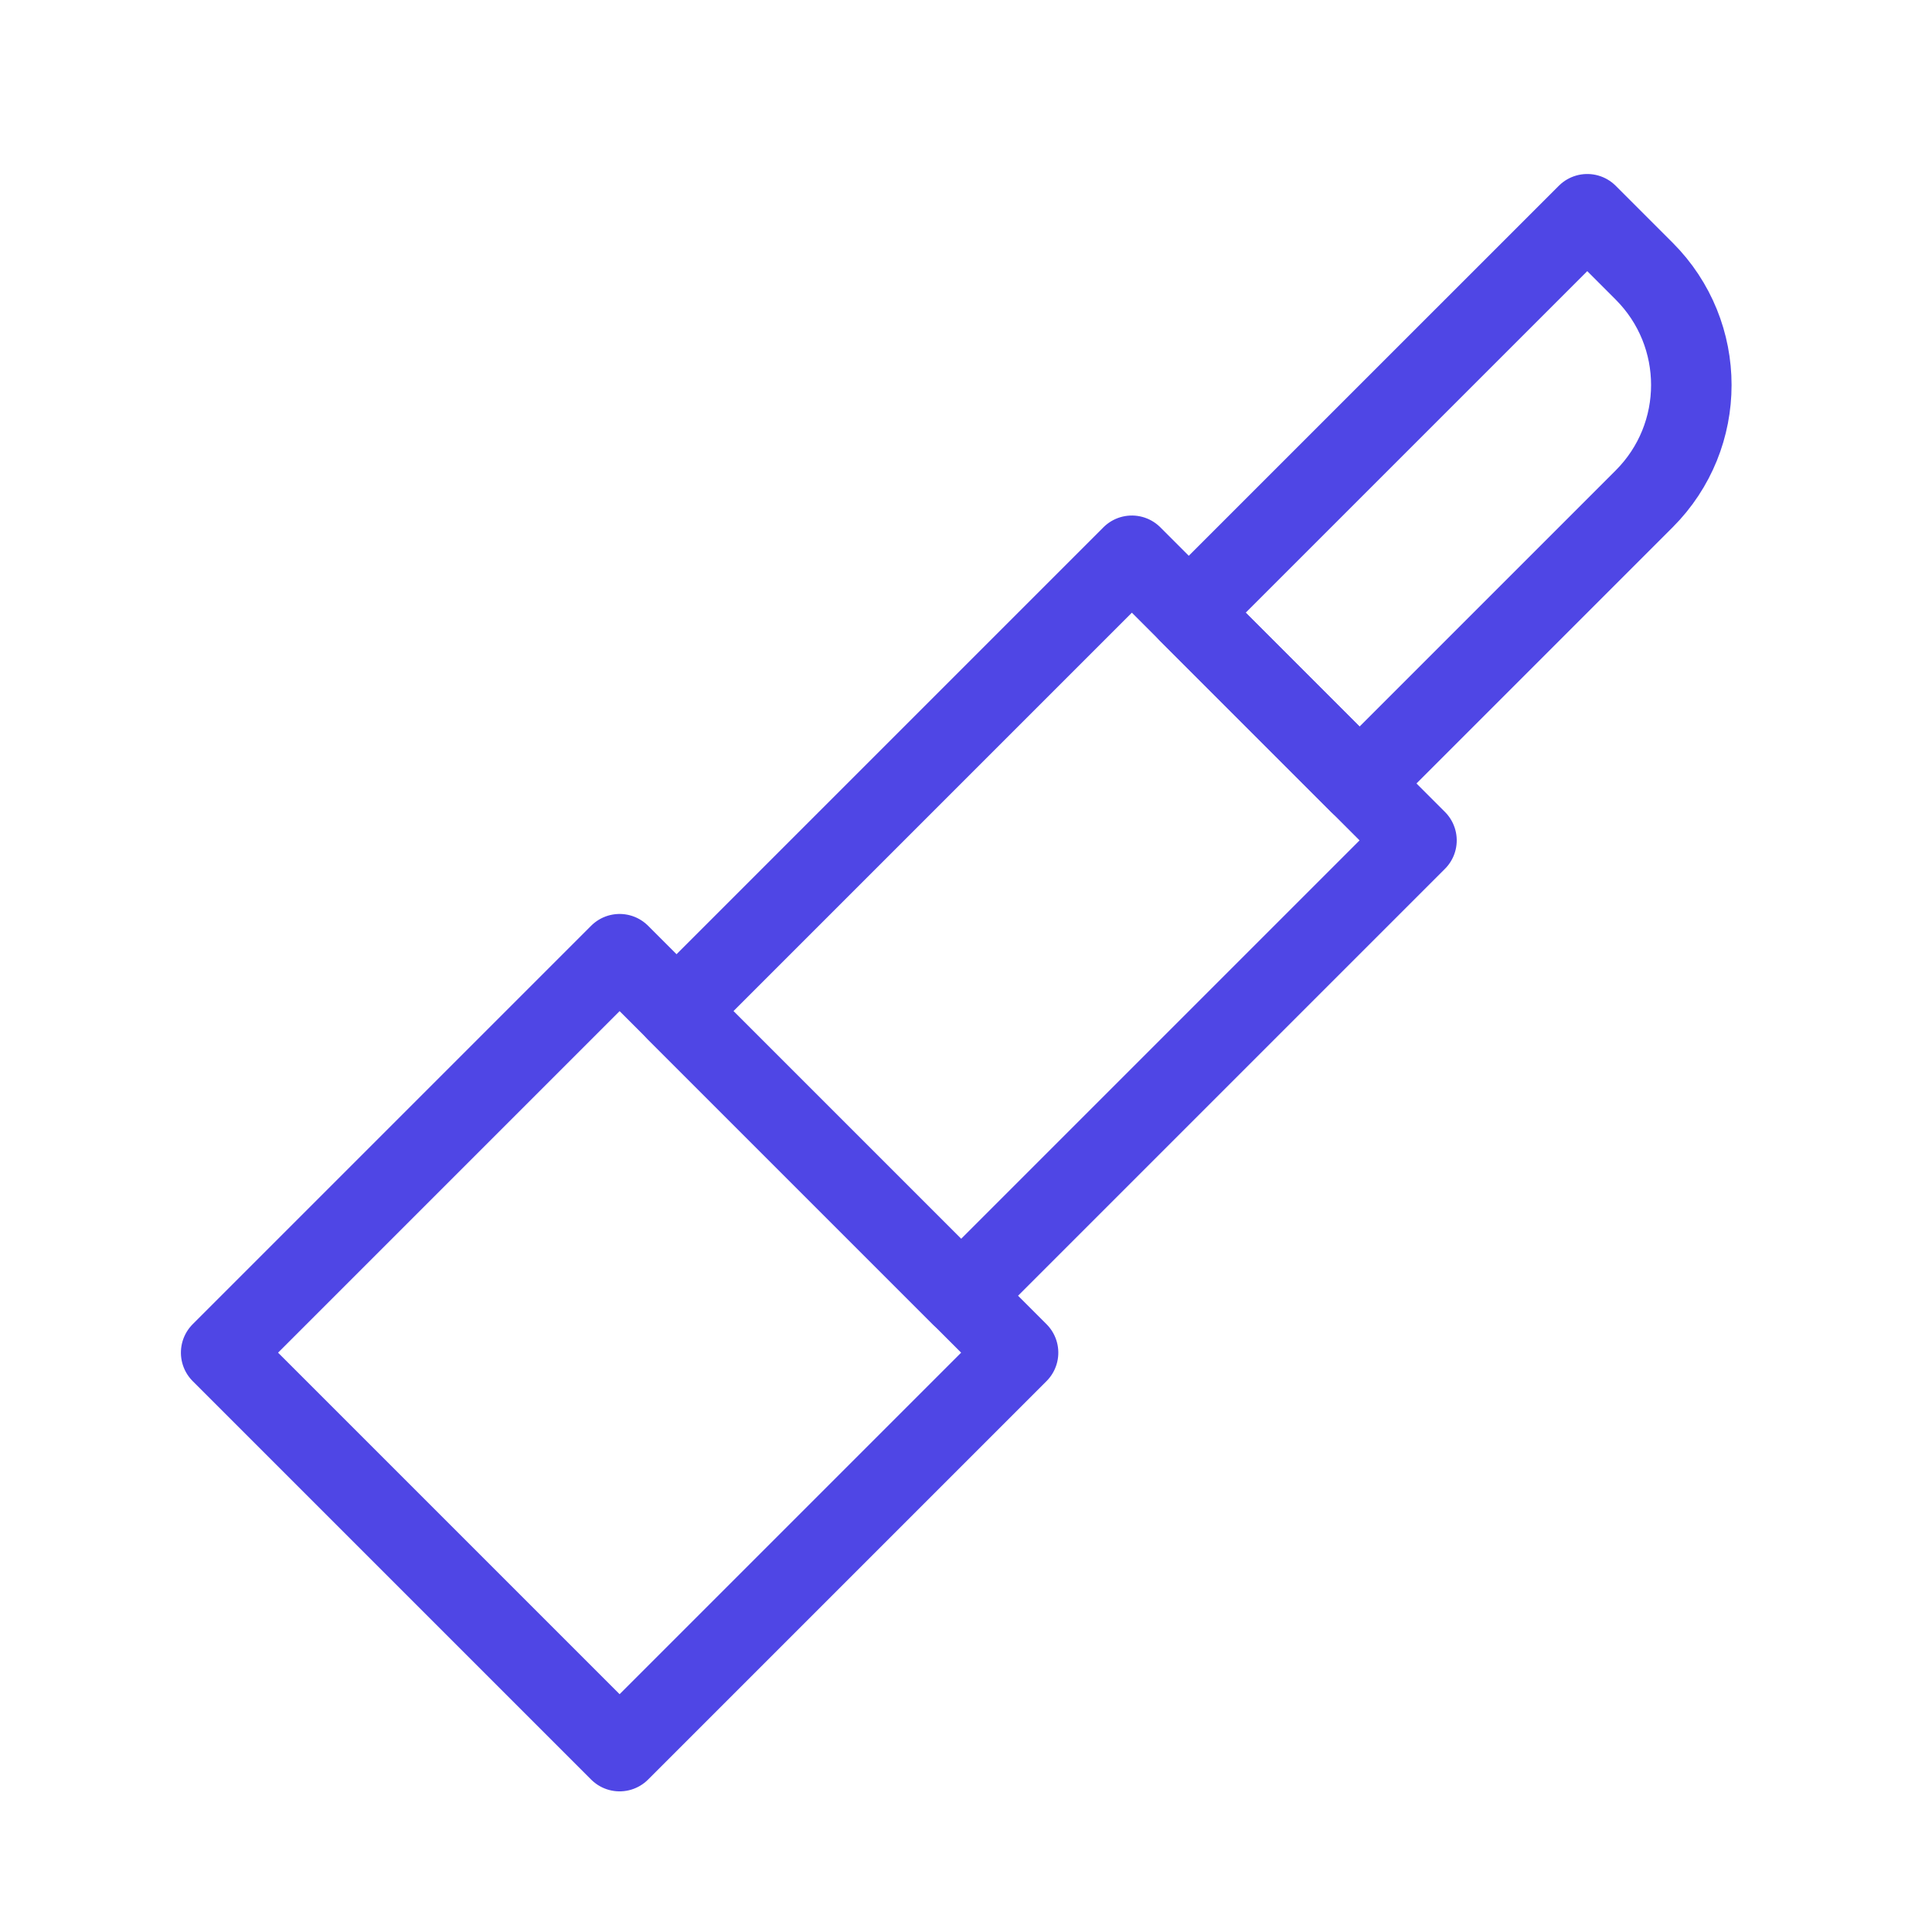 <?xml version="1.0" encoding="UTF-8"?>
<svg width="38" height="38" viewBox="0 0 48 48" fill="none" xmlns="http://www.w3.org/2000/svg">
  <path
    d="M39.435 5.323L40.849 6.737C42.411 8.299 42.411 10.832 40.849 12.394L33.778 19.465L29.535 15.222L39.435 5.323Z"
    fill="none" stroke="#4f46e5" stroke-width="2" stroke-linecap="round" stroke-linejoin="round"/>
  <rect x="28.121" y="13.808" width="10" height="16" transform="rotate(45 28.121 13.808)" fill="none"
        stroke="#4f46e5" stroke-width="2" stroke-linecap="round" stroke-linejoin="round"/>
  <rect x="15.394" y="23.707" width="14" height="14" transform="rotate(45 15.394 23.707)" fill="none"
        stroke="#4f46e5" stroke-width="2" stroke-linecap="round" stroke-linejoin="round"/>
</svg>
